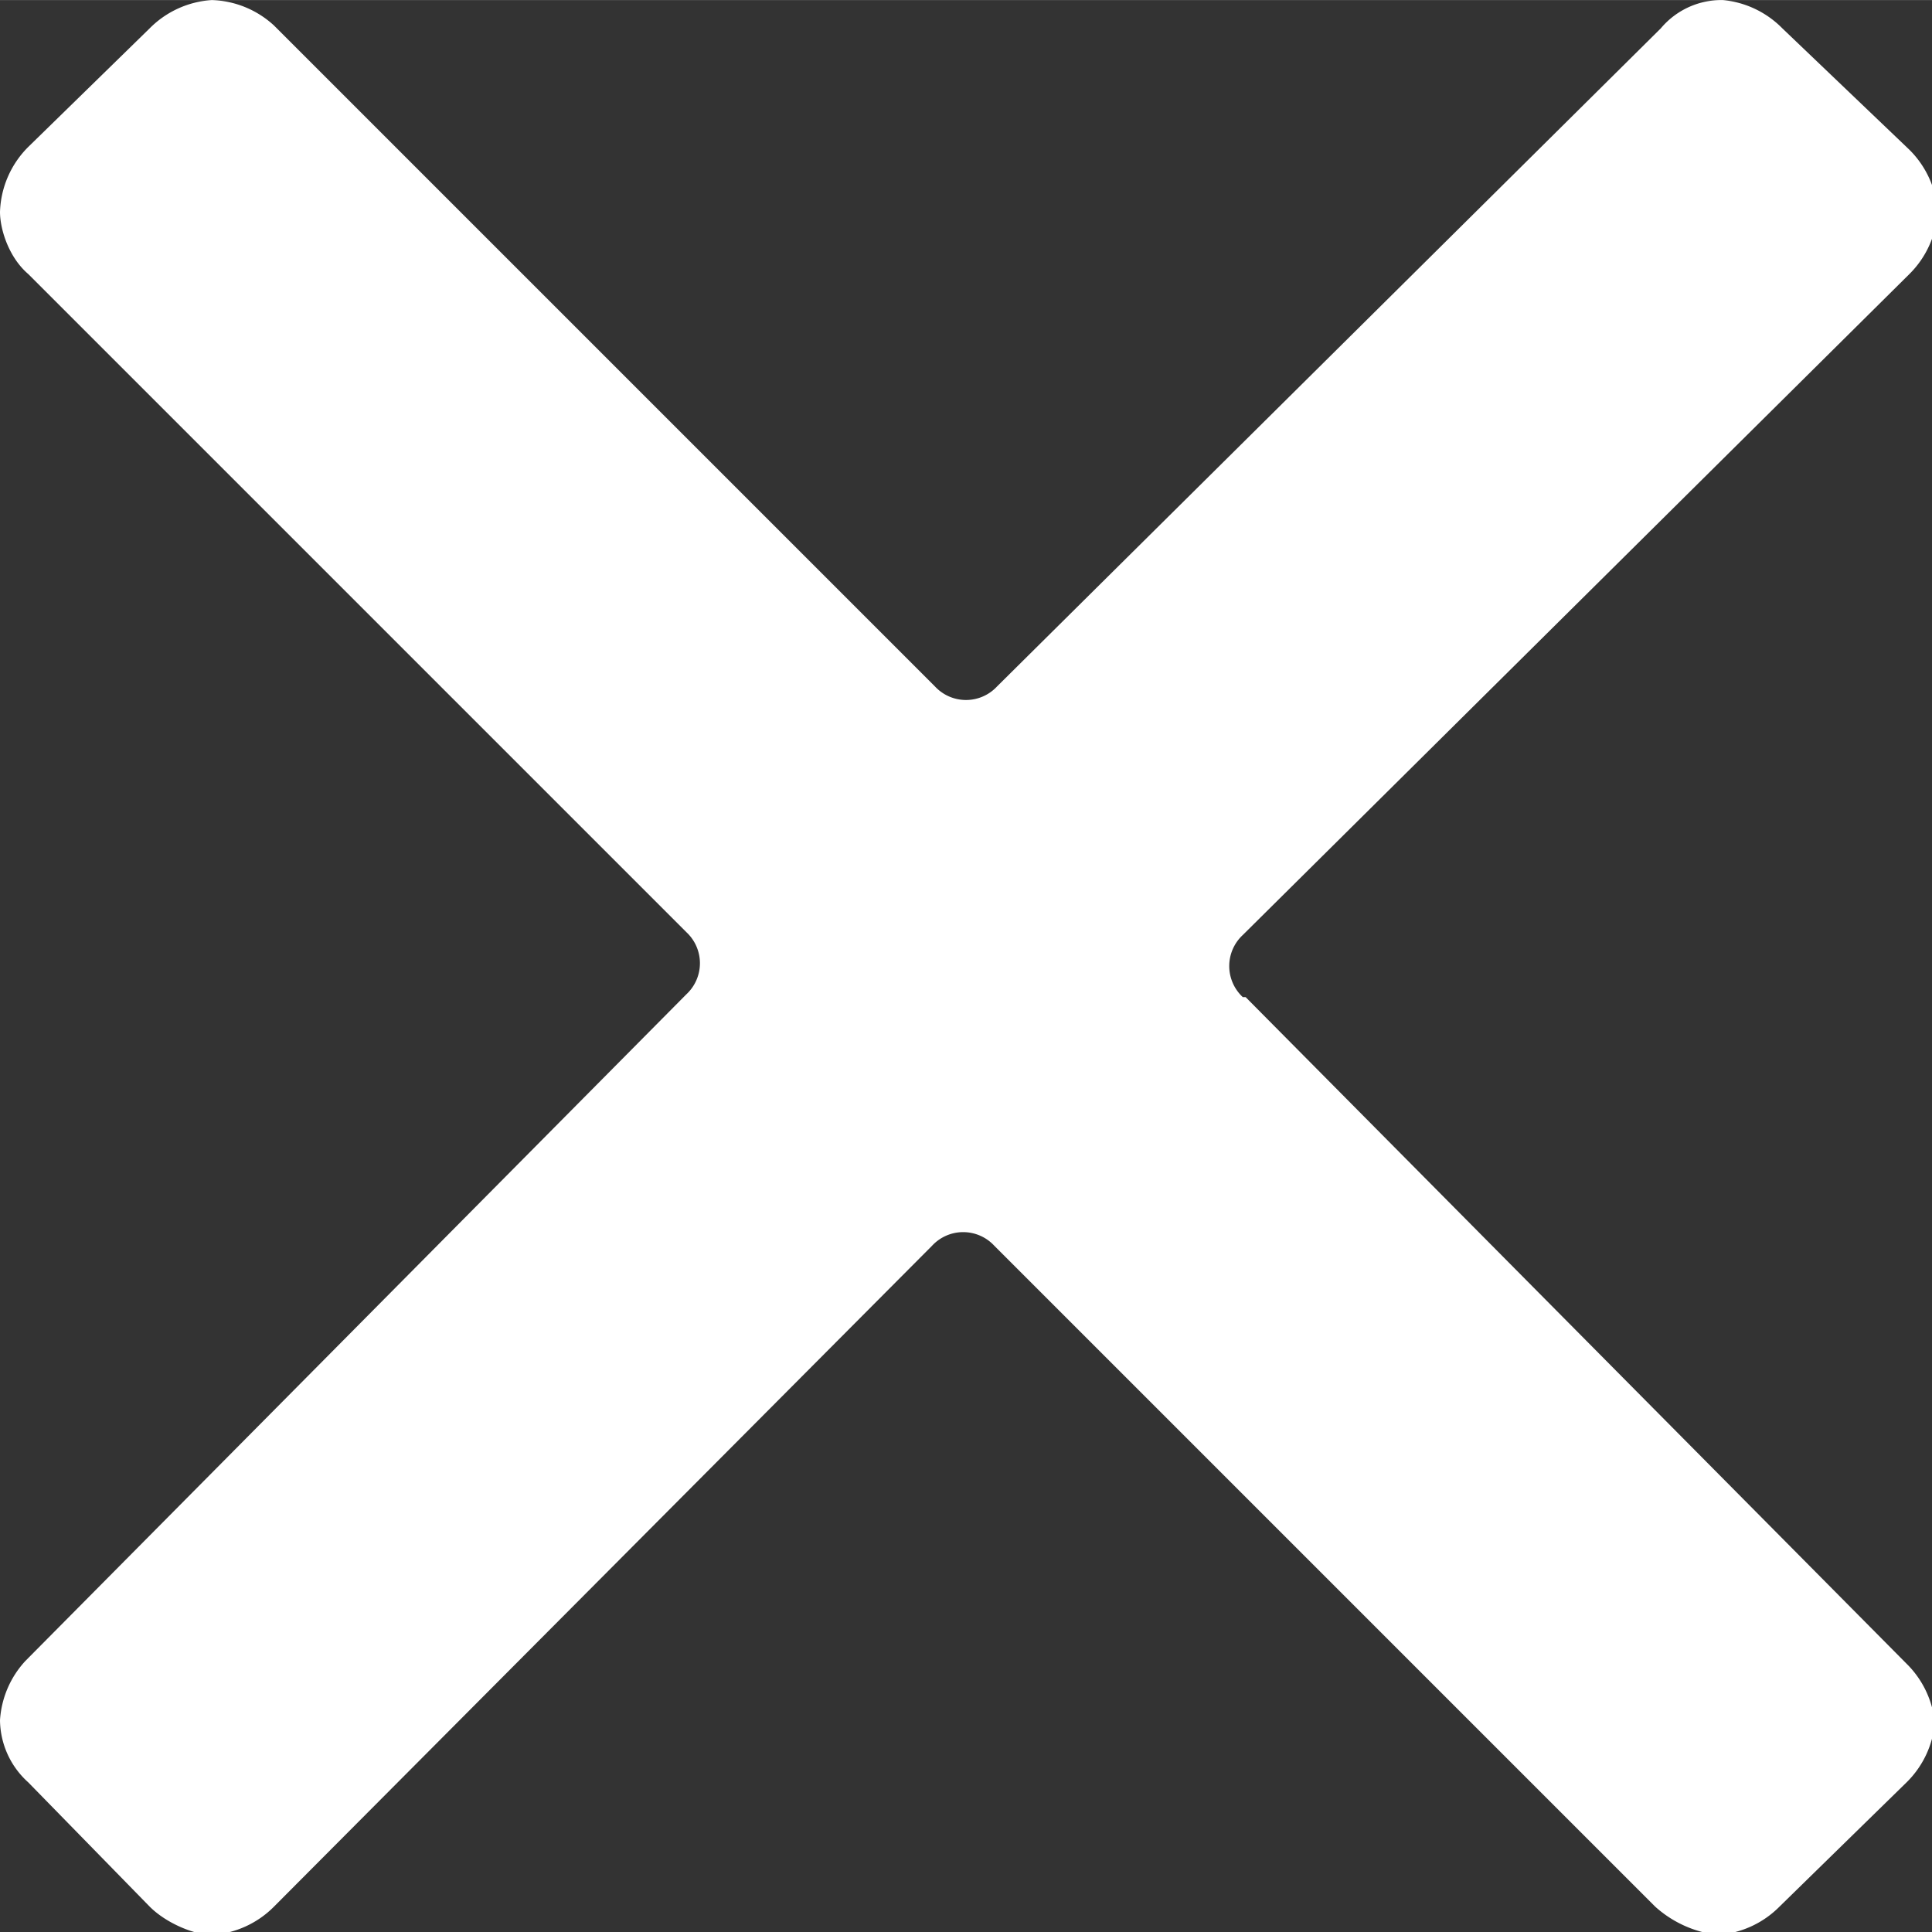 <svg xmlns="http://www.w3.org/2000/svg" viewBox="0 0 0.684 0.684" width="16" height="16.001"><rect x="0" y="0" width="0.684" height="0.684" fill="#333333" stroke="none"/><path d="M.44.353a.015.015 0 0 1 0-.022L.676.097a.034.034 0 0 0 .01-.022.034.034 0 0 0-.01-.022L.631.01A.034.034 0 0 0 .61 0a.028.028 0 0 0-.022.01L.353.243a.015.015 0 0 1-.022 0L.097.009A.034.034 0 0 0 .075 0a.034.034 0 0 0-.022.01L.01.052A.034.034 0 0 0 0 .075c0 .006.003.016.01.022L.243.33a.015.015 0 0 1 0 .022L.009.588A.034.034 0 0 0 0 .609a.03.03 0 0 0 .01.022l.043.044c.006.006.016.01.022.01a.034.034 0 0 0 .022-.01L.33.441a.015.015 0 0 1 .022 0l.234.234a.04.04 0 0 0 .022.01.034.034 0 0 0 .022-.01L.675.631A.034.034 0 0 0 .685.61a.034.034 0 0 0-.01-.021L.441.353z" fill="#fff"/></svg>